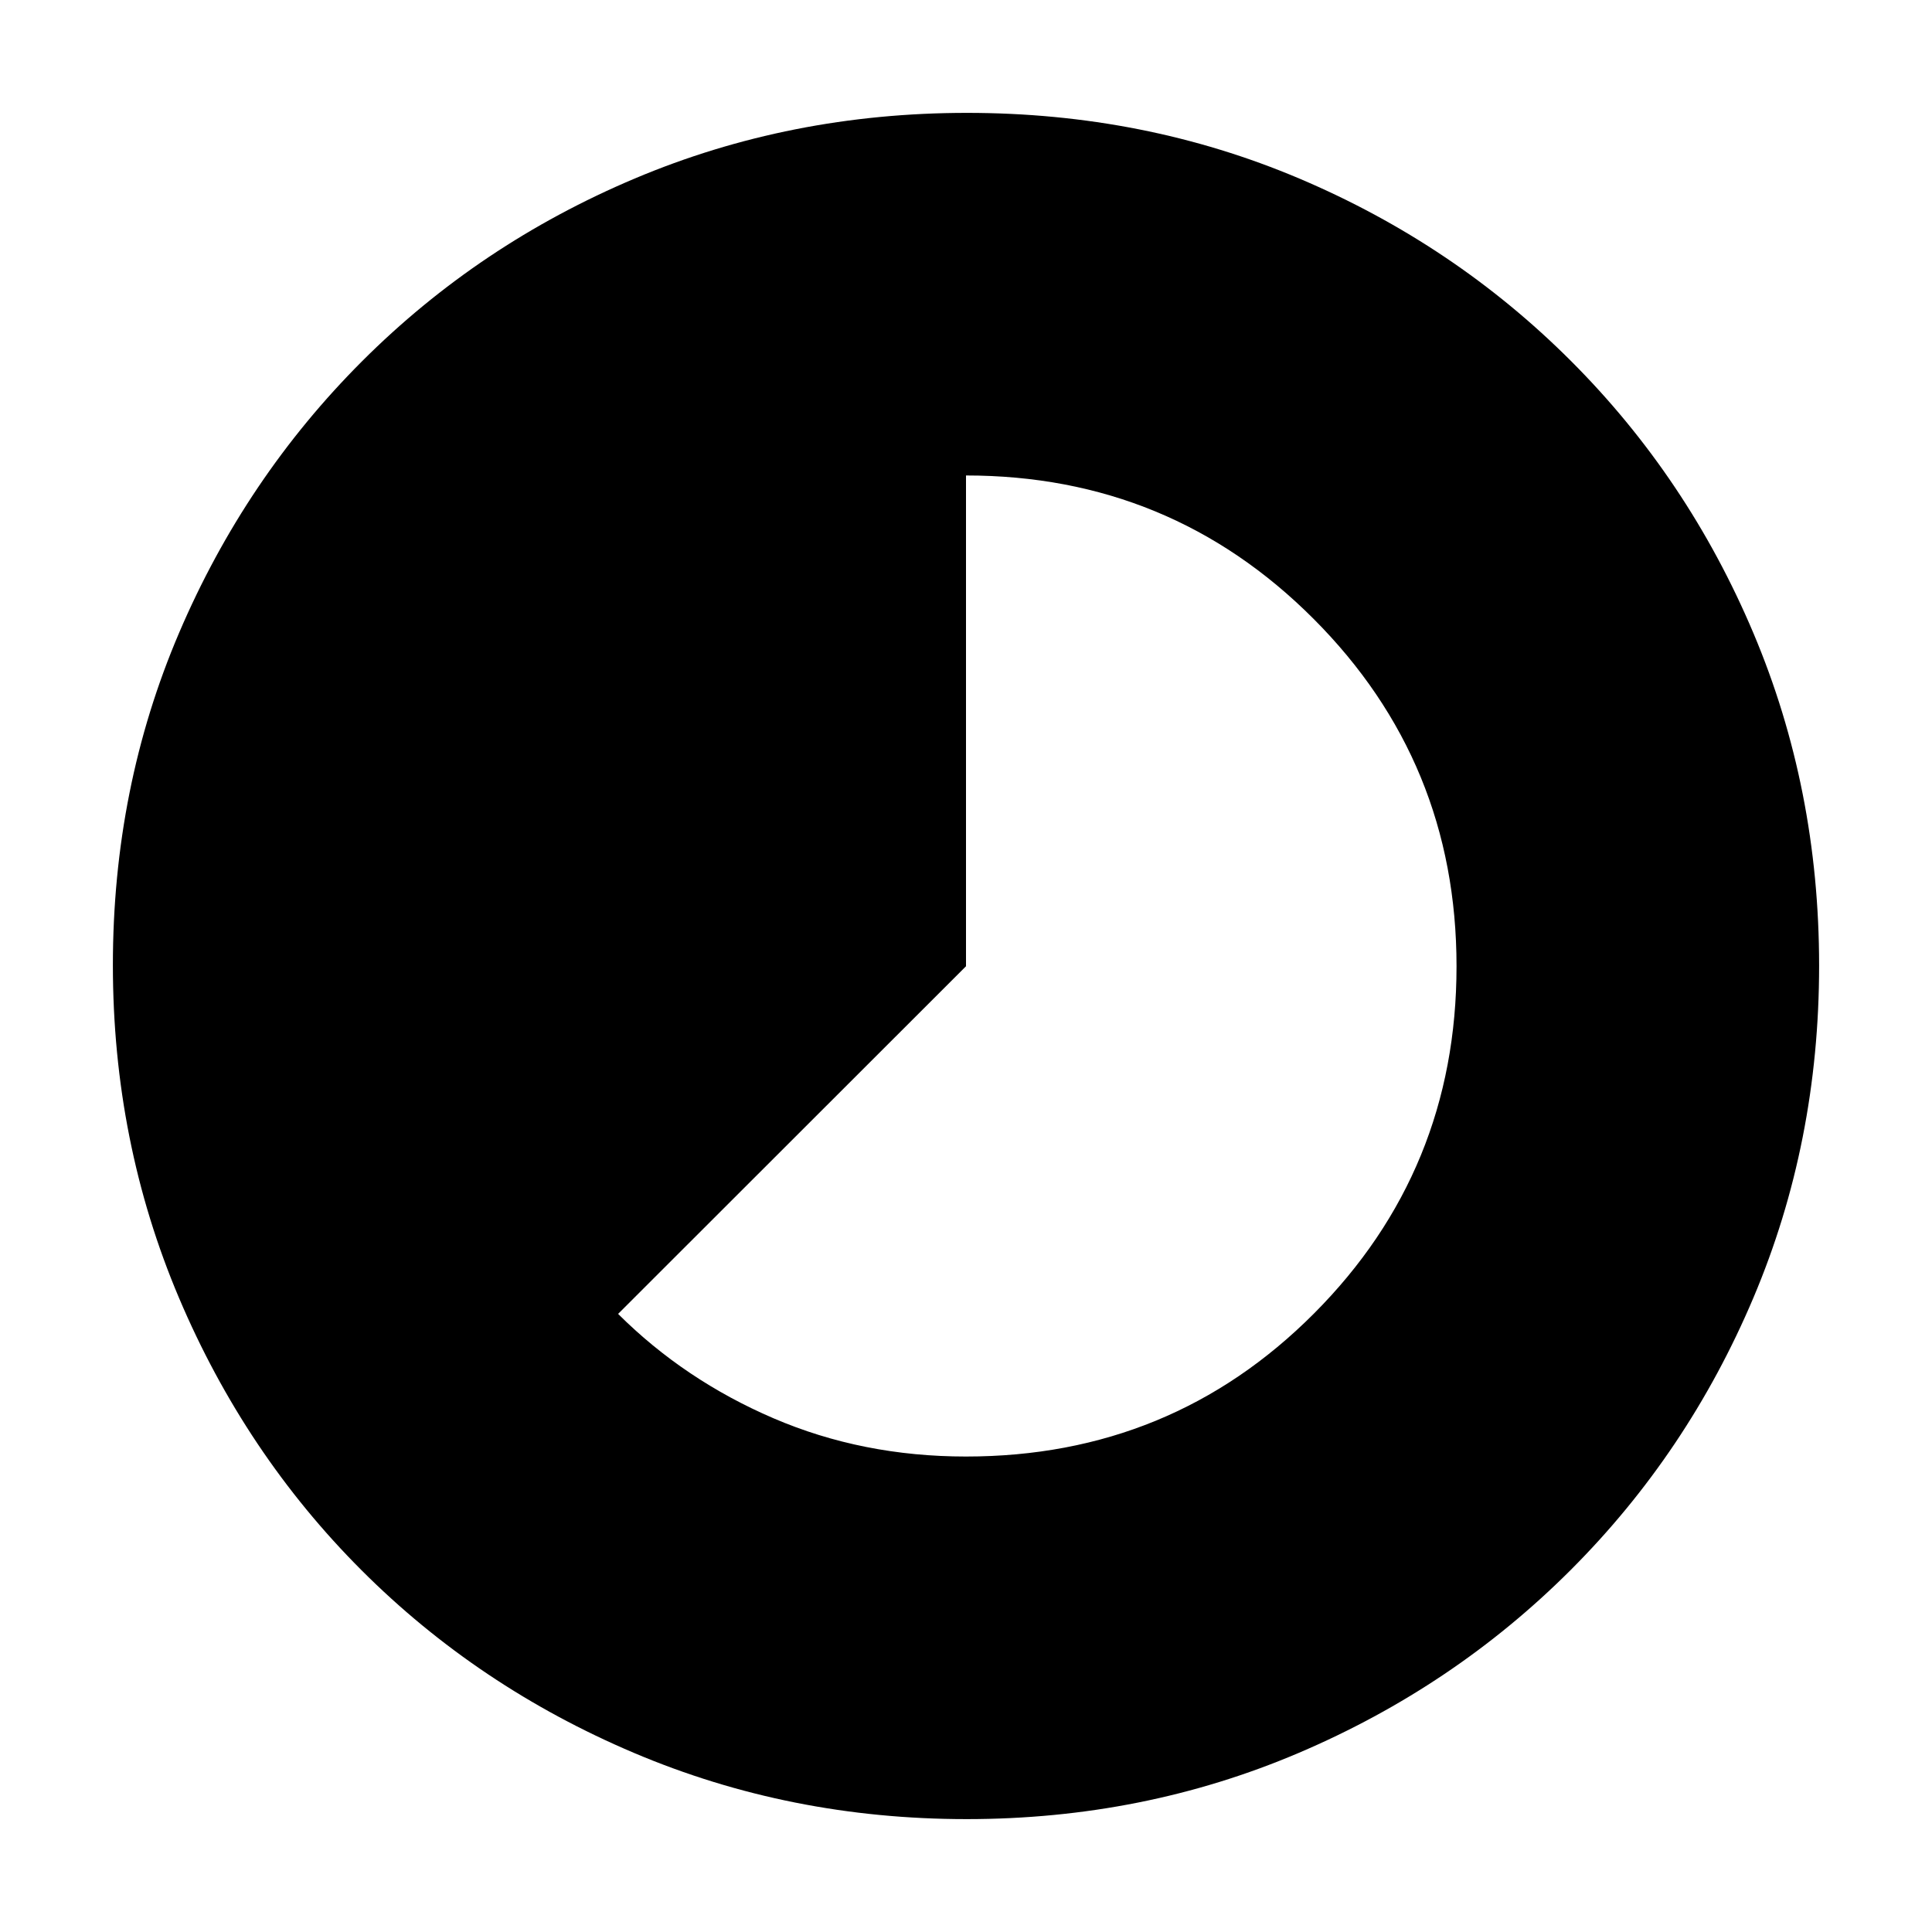 <svg xmlns="http://www.w3.org/2000/svg" height="20" viewBox="0 -960 960 960" width="20"><path d="M480.02-236.26q102.04 0 172.88-71.05 70.84-71.05 70.84-172.56 0-101.5-71.09-172.68-71.09-71.19-172.65-71.19v243.87L307.13-307.13q33 32.87 77.23 51.87 44.23 19 95.66 19Zm.26 180.17q-87.62 0-165.14-32.85-77.53-32.85-135.44-90.76-57.91-57.91-90.76-135.39-32.85-77.49-32.85-165.37 0-88.13 32.91-165.1 32.9-76.97 91.01-135.04 58.1-58.06 135.39-90.69 77.3-32.62 165.06-32.62 88.12 0 165.11 32.61 76.99 32.62 135.05 90.68 58.06 58.06 90.68 135.3 32.61 77.24 32.61 165.13t-32.62 164.98q-32.63 77.1-90.69 135.2Q722.53-121.9 645.34-89q-77.2 32.91-165.06 32.91Z"/></svg>